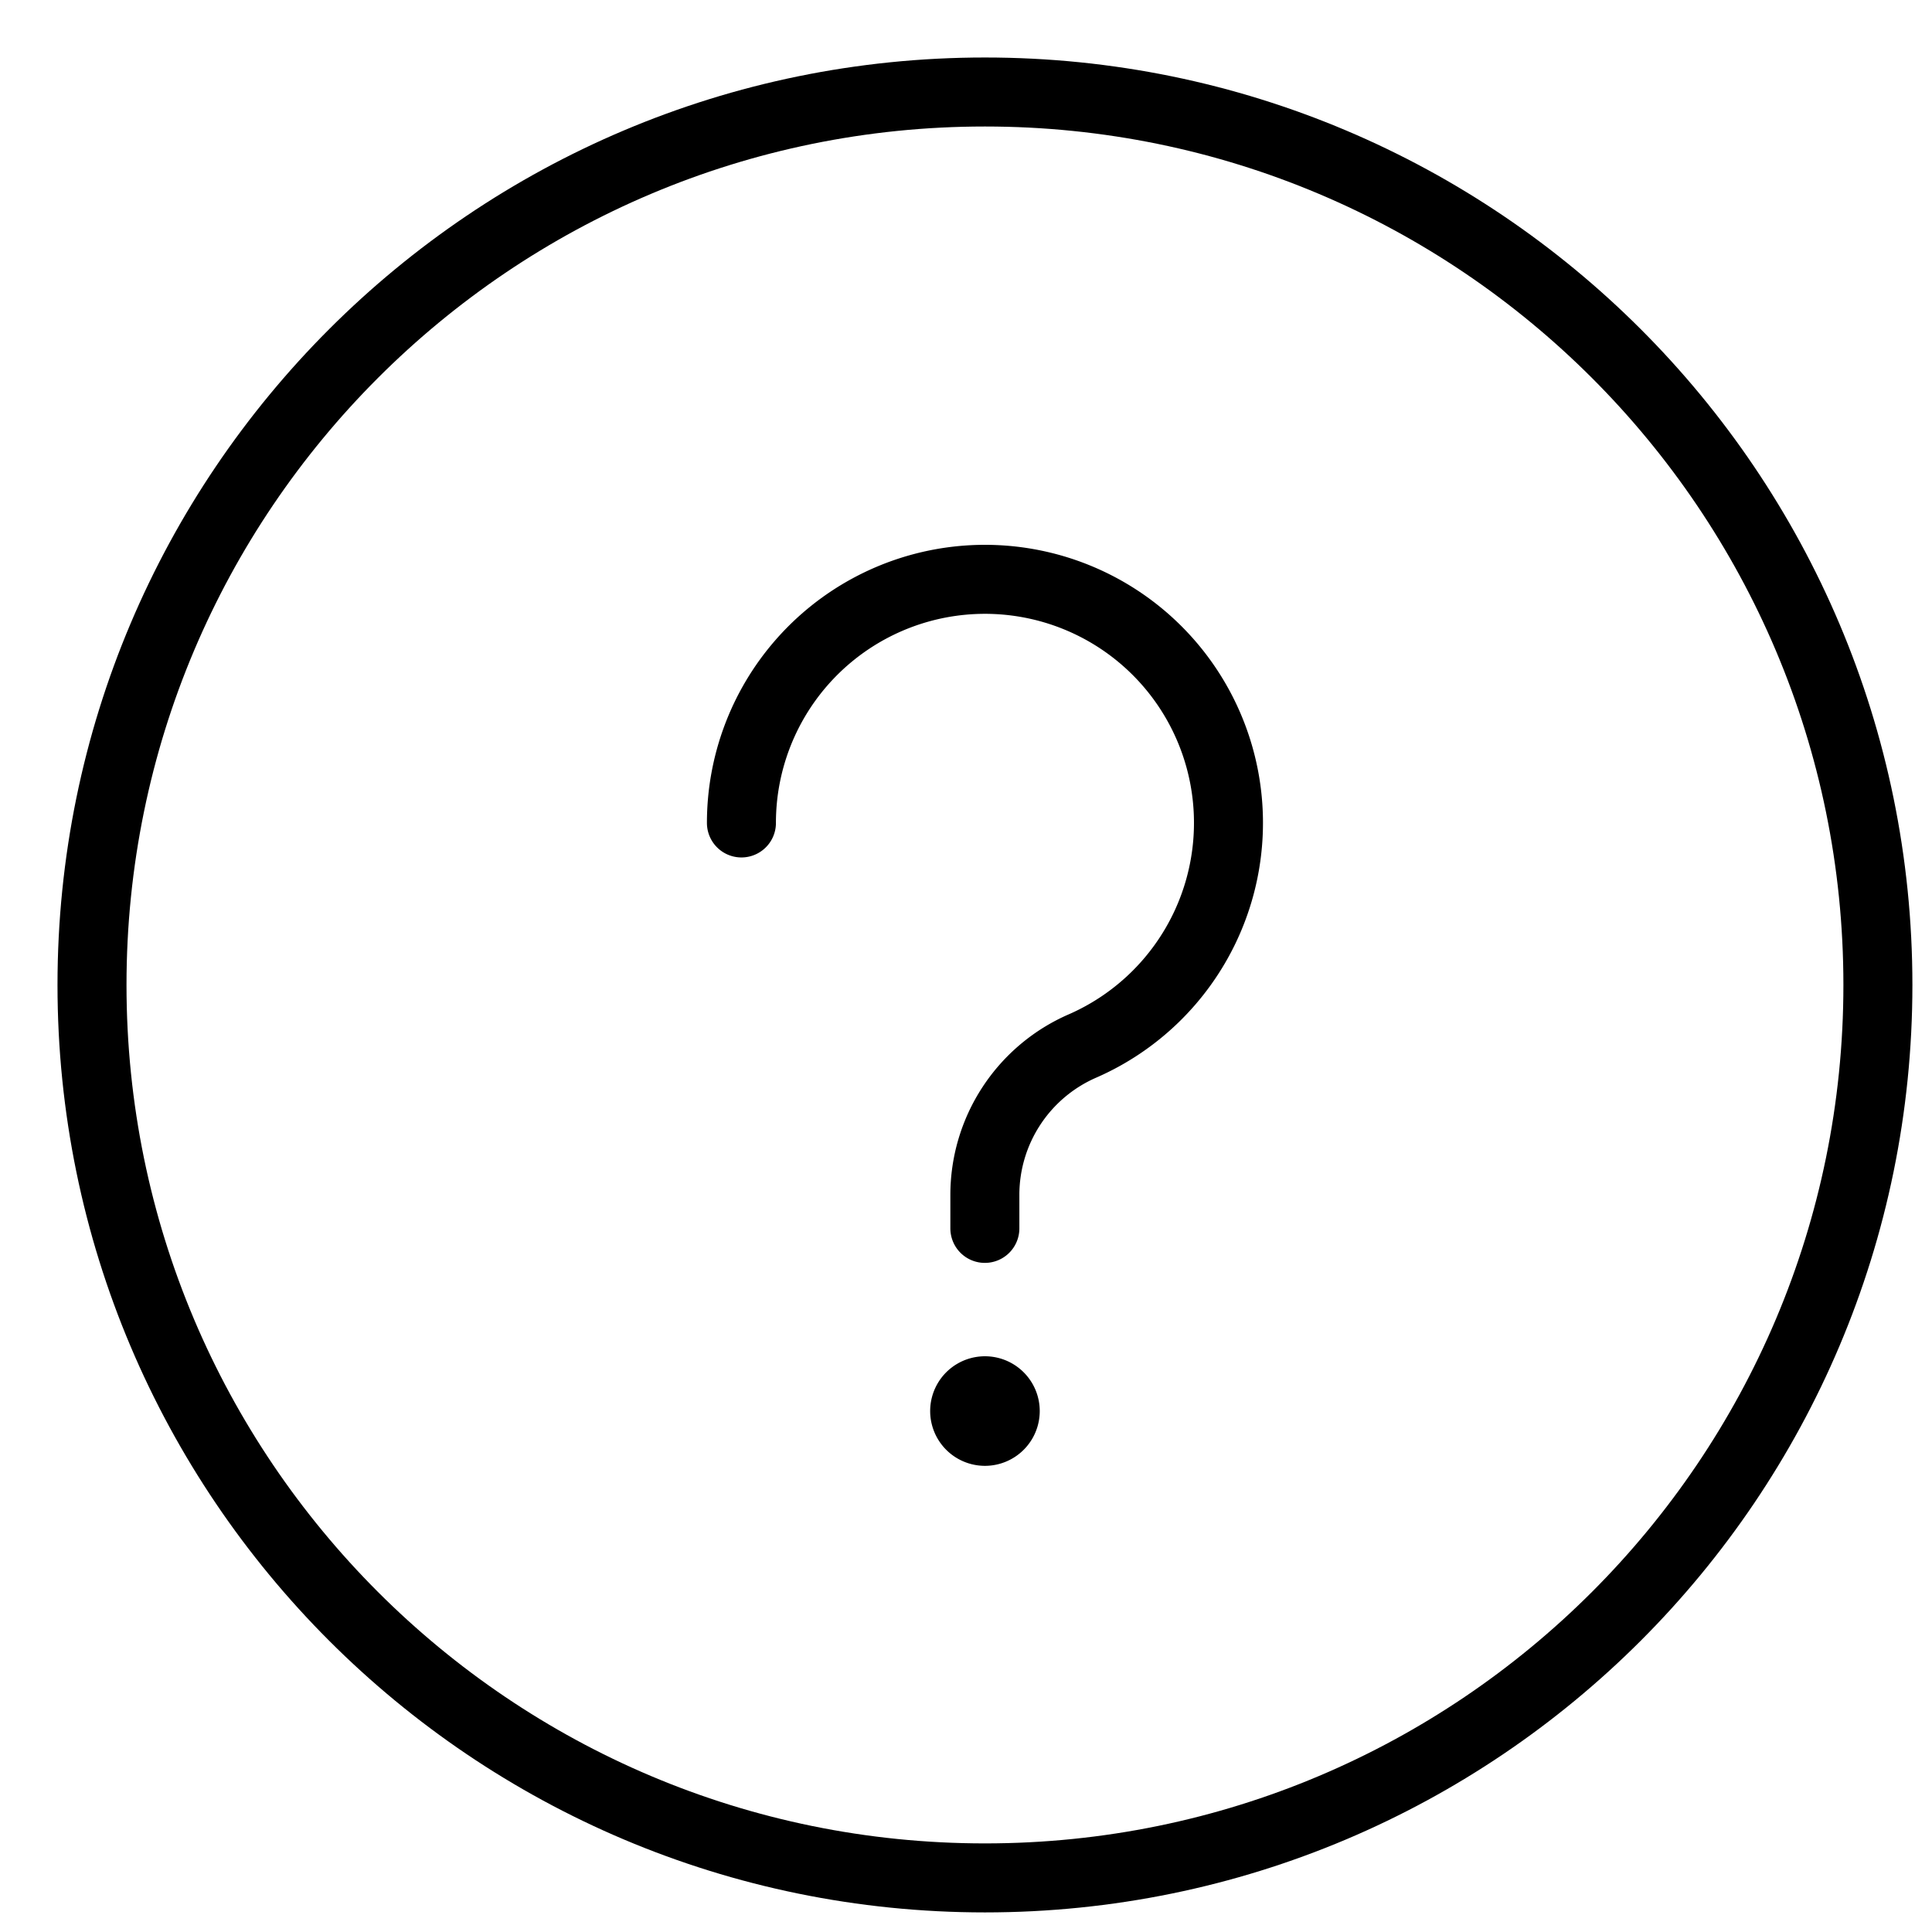 <svg width="21" height="21" xmlns="http://www.w3.org/2000/svg"><g stroke="#000" stroke-width=".75" fill="none" fill-rule="evenodd" stroke-linecap="round" stroke-linejoin="round"><path d="M10.706 1c5.36 0 9.706 4.346 9.706 9.706 0 5.36-4.346 9.706-9.706 9.706-5.36 0-9.706-4.346-9.706-9.706C1 5.346 5.346 1 10.706 1z"/><path d="M10.706 15.117a.22.22 0 100 .441.22.22 0 000-.441h0M8.059 8.945a2.647 2.647 0 113.706 2.425 1.765 1.765 0 00-1.06 1.618v.364"/></g></svg>